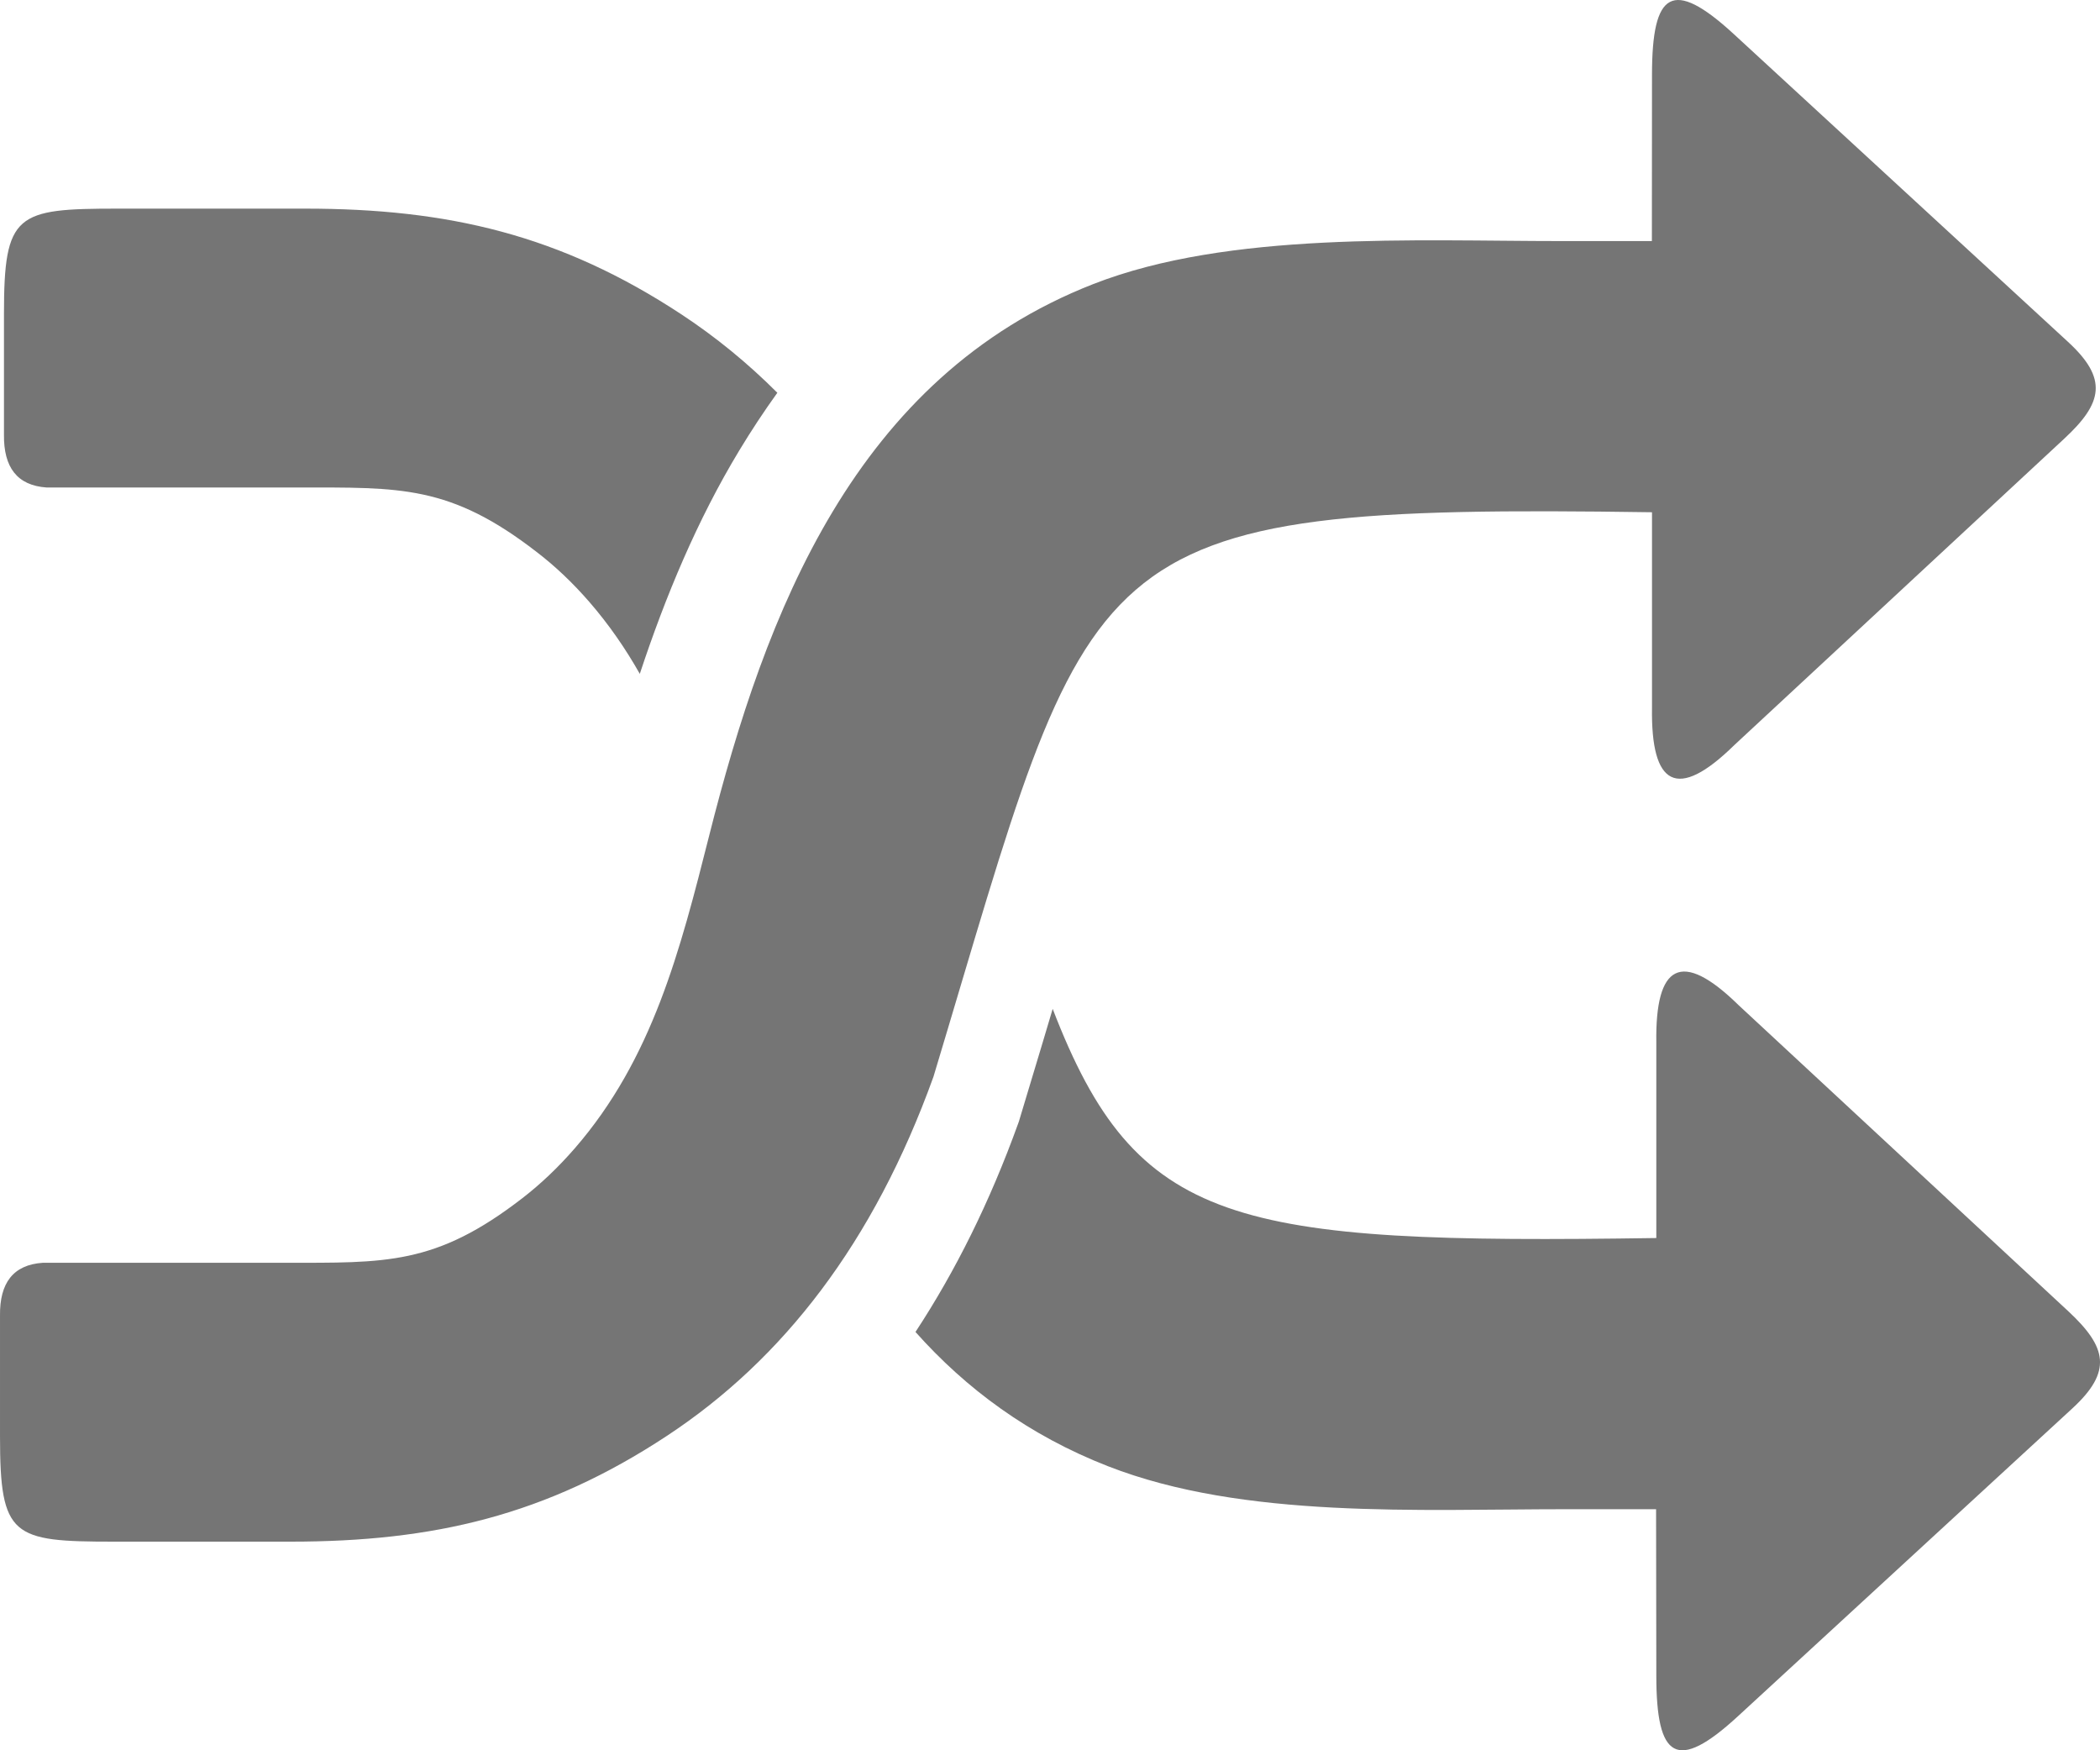 <svg width="18" height="15" viewBox="0 0 18 15" fill="none" xmlns="http://www.w3.org/2000/svg">
<path fill-rule="evenodd" clip-rule="evenodd" d="M5.48808e-05 11.274C-0.003 10.997 0.111 10.839 0.368 10.822H2.43C3.306 10.822 3.732 10.845 4.478 10.268C4.636 10.146 4.785 10.004 4.926 9.842C5.593 9.074 5.83 8.145 6.079 7.16C6.561 5.25 7.328 3.233 9.372 2.434C10.535 1.98 12.128 2.066 13.387 2.066H14.159L14.16 0.64C14.16 -0.071 14.333 -0.194 14.862 0.293L17.725 2.929C18.071 3.247 18.023 3.454 17.693 3.76L14.866 6.385C14.373 6.869 14.15 6.733 14.16 6.065V4.39C9.18 4.317 9.389 4.627 8.001 9.228C7.488 10.652 6.71 11.651 5.717 12.305C4.679 12.989 3.713 13.212 2.492 13.212H0.974C0.104 13.212 5.48808e-05 13.172 5.48808e-05 12.309V11.274ZM0.034 3.726C0.031 4.003 0.145 4.161 0.401 4.178H2.555C3.431 4.178 3.857 4.155 4.602 4.732C4.761 4.854 4.91 4.996 5.051 5.158C5.221 5.354 5.363 5.561 5.484 5.775C5.704 5.11 5.976 4.457 6.337 3.86C6.439 3.691 6.548 3.526 6.663 3.366C6.408 3.111 6.135 2.888 5.842 2.695C4.803 2.011 3.838 1.788 2.616 1.788H1.008C0.138 1.788 0.034 1.828 0.034 2.691V3.726ZM7.847 11.415C8.28 11.901 8.818 12.301 9.498 12.566C10.661 13.02 12.165 12.934 13.423 12.934H14.195L14.197 14.36C14.197 15.071 14.37 15.194 14.898 14.707L17.762 12.071C18.108 11.753 18.059 11.546 17.73 11.239L14.903 8.615C14.409 8.131 14.187 8.267 14.197 8.935V10.61C10.567 10.664 9.741 10.512 9.023 8.646C8.984 8.779 8.929 8.962 8.74 9.589C8.736 9.604 8.732 9.616 8.727 9.629C8.483 10.305 8.188 10.896 7.847 11.415Z" fill="#757575"/>
</svg>
